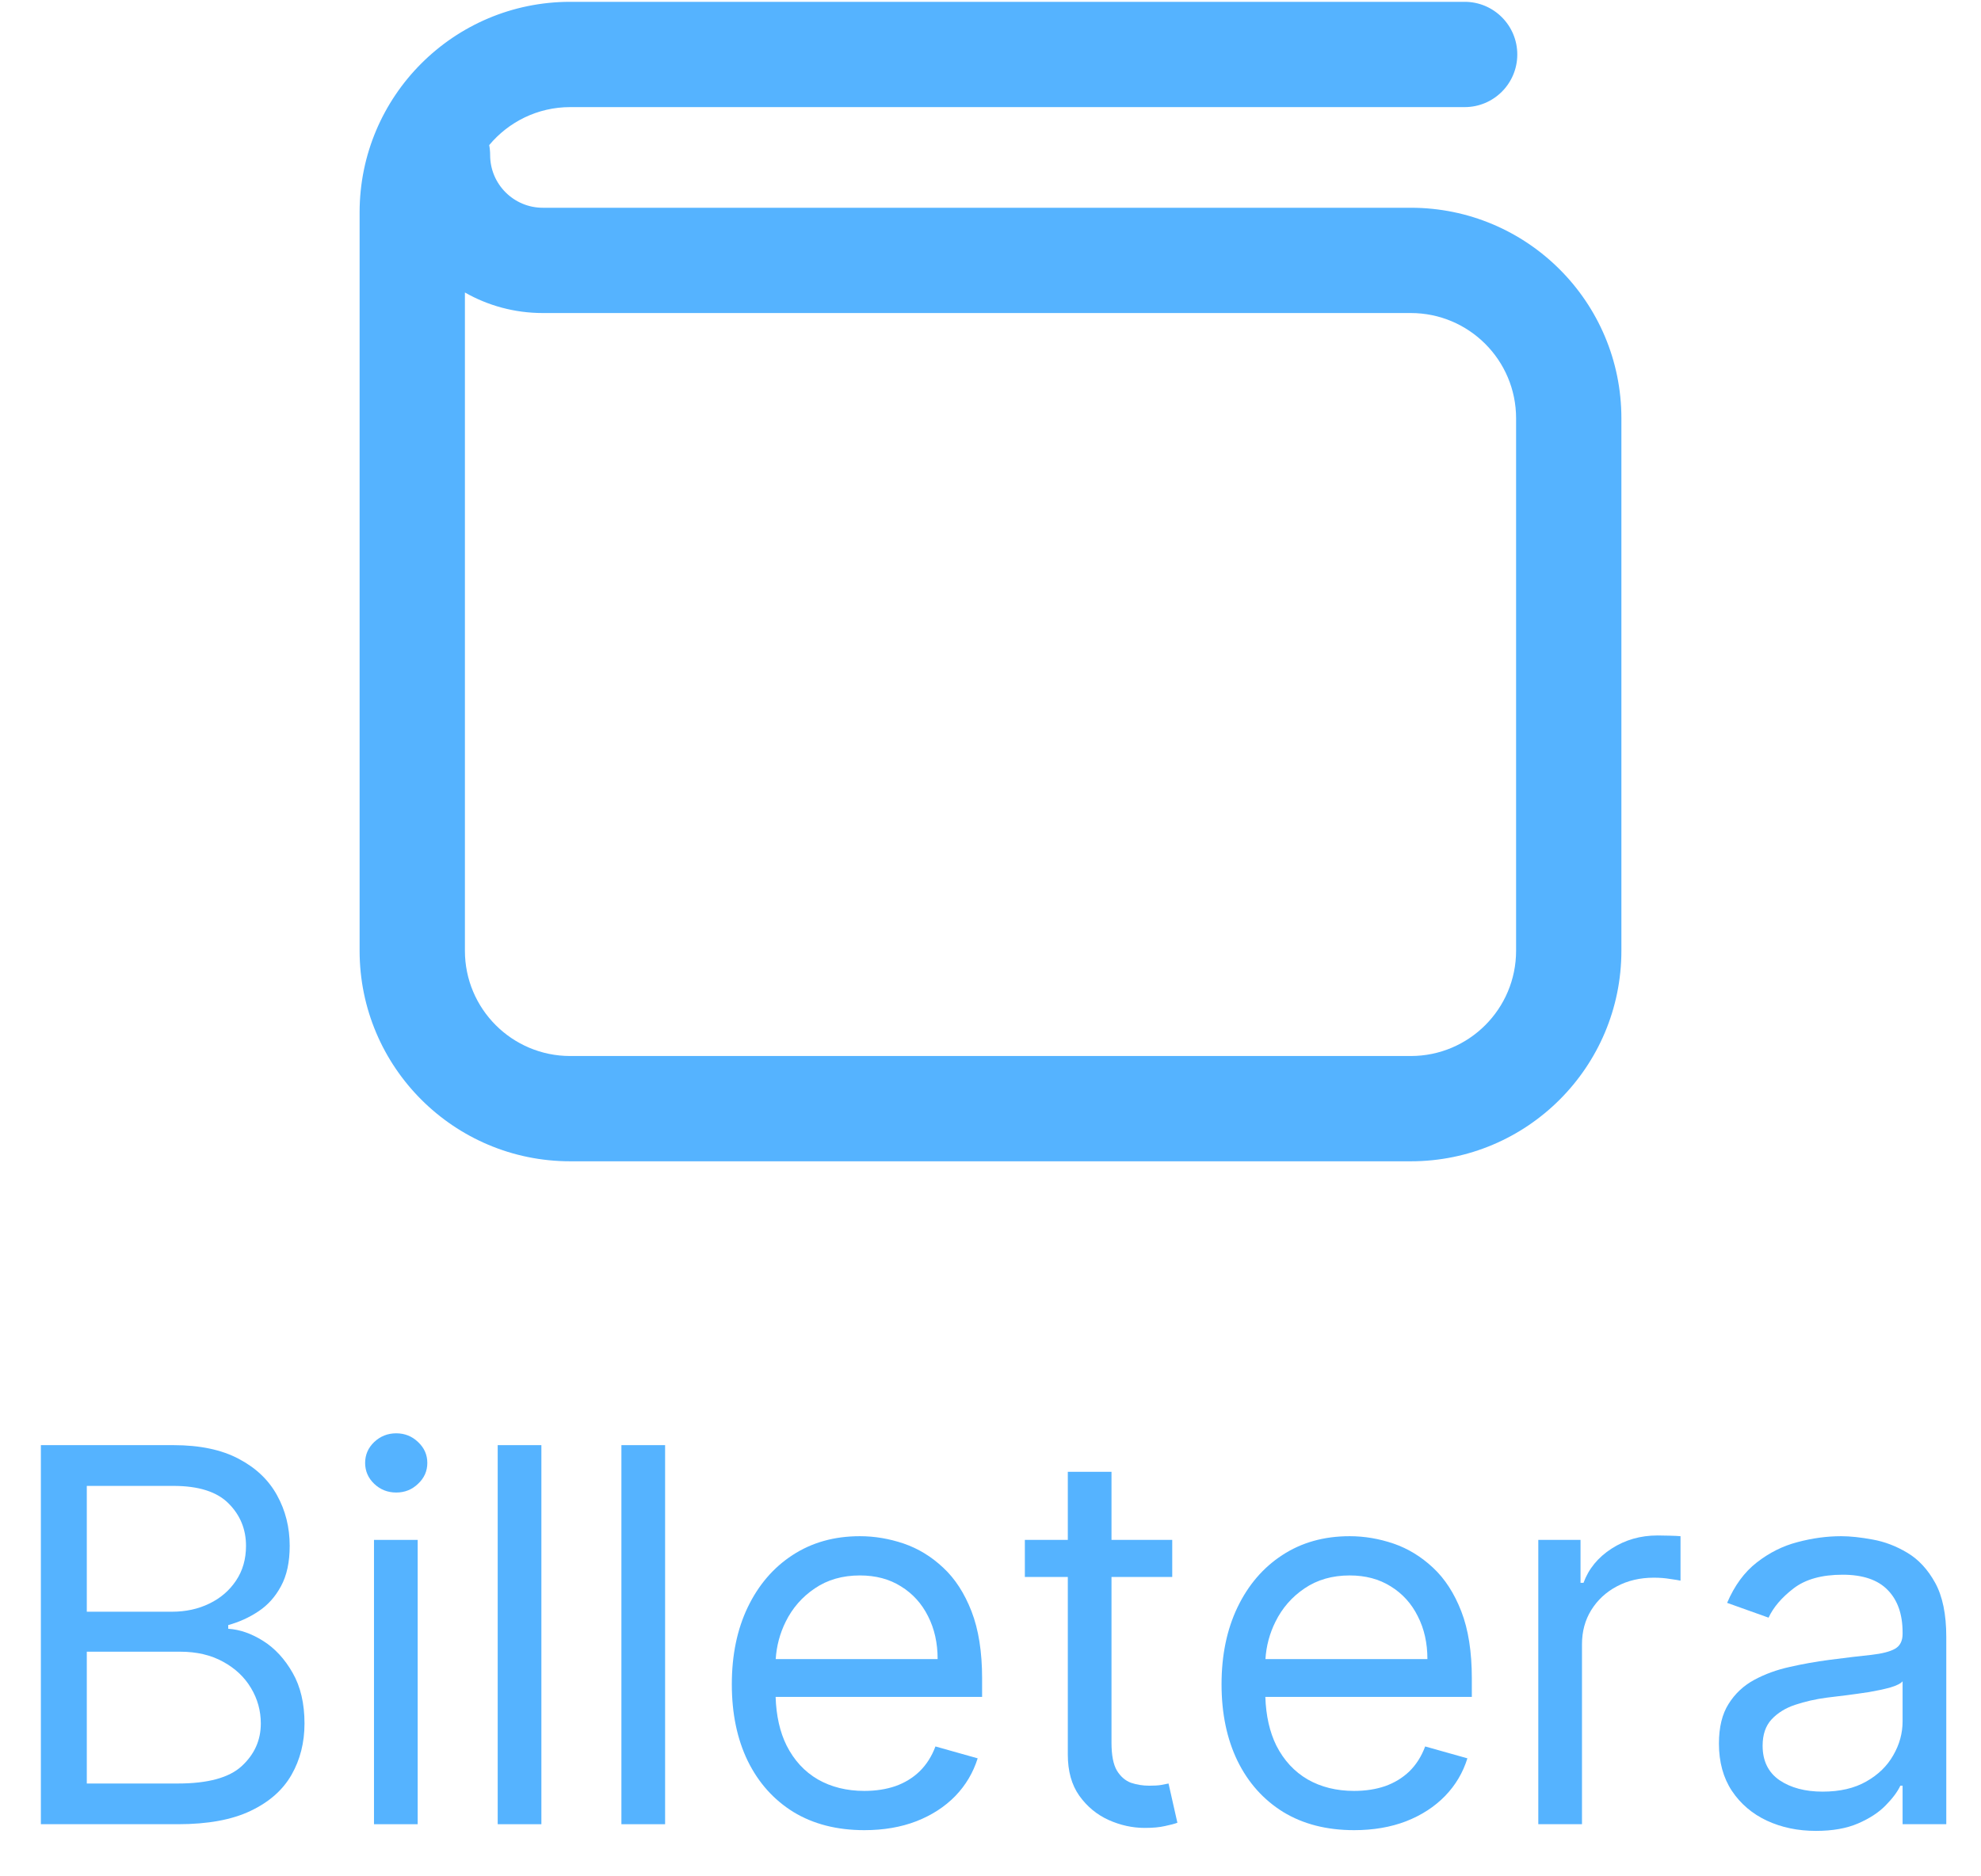 <svg width="38" height="36" viewBox="0 0 38 36" fill="none" xmlns="http://www.w3.org/2000/svg">
<path fill-rule="evenodd" clip-rule="evenodd" d="M10.938 0.035C8.707 0.035 6.898 1.844 6.898 4.075V18.241C6.898 20.472 8.707 22.281 10.938 22.281H27.062C29.293 22.281 31.102 20.472 31.102 18.241V8.026C31.102 5.794 29.293 3.986 27.062 3.986H10.412C9.855 3.986 9.402 3.534 9.402 2.976C9.402 2.91 9.396 2.846 9.384 2.784C9.755 2.339 10.313 2.055 10.938 2.055H28.096C28.653 2.055 29.105 1.603 29.105 1.045C29.105 0.487 28.653 0.035 28.096 0.035H10.938ZM8.918 18.241V5.612C9.359 5.863 9.869 6.006 10.412 6.006H27.062C28.177 6.006 29.082 6.91 29.082 8.026V18.241C29.082 19.357 28.177 20.261 27.062 20.261H10.938C9.823 20.261 8.918 19.357 8.918 18.241Z" fill="#55B3FF"/>
<path fill-rule="evenodd" clip-rule="evenodd" d="M0.784 27.727V35H3.412C3.985 35 4.45 34.915 4.807 34.744C5.165 34.574 5.426 34.343 5.592 34.052C5.758 33.761 5.841 33.433 5.841 33.068C5.841 32.685 5.765 32.36 5.613 32.095C5.462 31.83 5.274 31.626 5.049 31.484C4.824 31.342 4.6 31.264 4.378 31.25V31.179C4.586 31.122 4.779 31.035 4.957 30.916C5.136 30.798 5.281 30.637 5.39 30.433C5.501 30.23 5.557 29.972 5.557 29.659C5.557 29.304 5.476 28.981 5.315 28.69C5.154 28.396 4.909 28.163 4.58 27.99C4.251 27.815 3.833 27.727 3.327 27.727H0.784ZM3.412 34.219H1.665V31.69H3.454C3.772 31.69 4.046 31.754 4.278 31.882C4.51 32.008 4.689 32.176 4.814 32.386C4.94 32.595 5.003 32.822 5.003 33.068C5.003 33.388 4.881 33.66 4.637 33.885C4.395 34.108 3.987 34.219 3.412 34.219ZM3.298 30.923H1.665V28.509H3.327C3.809 28.509 4.162 28.621 4.385 28.846C4.607 29.068 4.719 29.34 4.719 29.659C4.719 29.915 4.655 30.137 4.527 30.327C4.401 30.516 4.231 30.663 4.015 30.767C3.802 30.871 3.563 30.923 3.298 30.923Z" fill="#55B3FF"/>
<path d="M7.174 29.545V35H8.012V29.545H7.174Z" fill="#55B3FF"/>
<path d="M7.178 28.469C7.296 28.581 7.437 28.636 7.6 28.636C7.764 28.636 7.903 28.581 8.019 28.469C8.138 28.358 8.197 28.224 8.197 28.068C8.197 27.912 8.138 27.778 8.019 27.667C7.903 27.556 7.764 27.5 7.6 27.5C7.437 27.5 7.296 27.556 7.178 27.667C7.062 27.778 7.004 27.912 7.004 28.068C7.004 28.224 7.062 28.358 7.178 28.469Z" fill="#55B3FF"/>
<path d="M10.385 35V27.727H9.547V35H10.385Z" fill="#55B3FF"/>
<path d="M12.758 35V27.727H11.92V35H12.758Z" fill="#55B3FF"/>
<path fill-rule="evenodd" clip-rule="evenodd" d="M15.22 34.766C15.601 34.998 16.055 35.114 16.58 35.114C16.95 35.114 17.282 35.057 17.578 34.943C17.874 34.827 18.123 34.666 18.324 34.46C18.525 34.252 18.668 34.01 18.754 33.736L17.944 33.508C17.873 33.698 17.772 33.856 17.642 33.984C17.512 34.11 17.357 34.205 17.177 34.269C16.999 34.33 16.8 34.361 16.58 34.361C16.242 34.361 15.945 34.287 15.689 34.141C15.433 33.992 15.233 33.775 15.089 33.491C14.96 33.231 14.89 32.92 14.878 32.557H18.839V32.202C18.839 31.693 18.771 31.264 18.636 30.916C18.501 30.568 18.32 30.289 18.093 30.078C17.866 29.865 17.614 29.711 17.337 29.616C17.06 29.522 16.779 29.474 16.495 29.474C16.003 29.474 15.572 29.595 15.202 29.837C14.835 30.076 14.549 30.41 14.343 30.838C14.139 31.264 14.038 31.757 14.038 32.315C14.038 32.874 14.139 33.364 14.343 33.785C14.549 34.205 14.841 34.531 15.22 34.766ZM14.88 31.832C14.896 31.579 14.96 31.34 15.071 31.115C15.201 30.852 15.387 30.639 15.629 30.476C15.872 30.31 16.161 30.227 16.495 30.227C16.798 30.227 17.061 30.297 17.283 30.437C17.508 30.576 17.681 30.767 17.802 31.009C17.925 31.25 17.986 31.525 17.986 31.832H14.88Z" fill="#55B3FF"/>
<path d="M22.486 30.256V29.545H21.321V28.239H20.483V29.545H19.659V30.256H20.483V33.665C20.483 33.982 20.556 34.245 20.703 34.453C20.852 34.661 21.039 34.816 21.264 34.918C21.491 35.02 21.724 35.071 21.96 35.071C22.116 35.071 22.245 35.059 22.347 35.035C22.449 35.014 22.528 34.993 22.585 34.972L22.415 34.219L22.273 34.247C22.214 34.257 22.138 34.261 22.046 34.261C21.922 34.261 21.805 34.242 21.694 34.205C21.585 34.164 21.495 34.086 21.424 33.97C21.355 33.852 21.321 33.674 21.321 33.438V30.256H22.486Z" fill="#55B3FF"/>
<path fill-rule="evenodd" clip-rule="evenodd" d="M24.615 34.766C24.996 34.998 25.449 35.114 25.975 35.114C26.344 35.114 26.677 35.057 26.973 34.943C27.269 34.827 27.517 34.666 27.718 34.46C27.92 34.252 28.063 34.01 28.148 33.736L27.338 33.508C27.267 33.698 27.167 33.856 27.037 33.984C26.906 34.11 26.751 34.205 26.571 34.269C26.394 34.33 26.195 34.361 25.975 34.361C25.636 34.361 25.339 34.287 25.084 34.141C24.828 33.992 24.628 33.775 24.483 33.491C24.355 33.231 24.284 32.92 24.272 32.557H28.233V32.202C28.233 31.693 28.166 31.264 28.031 30.916C27.896 30.568 27.715 30.289 27.488 30.078C27.26 29.865 27.008 29.711 26.731 29.616C26.454 29.522 26.174 29.474 25.89 29.474C25.397 29.474 24.966 29.595 24.597 29.837C24.23 30.076 23.944 30.41 23.738 30.838C23.534 31.264 23.432 31.757 23.432 32.315C23.432 32.874 23.534 33.364 23.738 33.785C23.944 34.205 24.236 34.531 24.615 34.766ZM24.274 31.832C24.29 31.579 24.354 31.34 24.466 31.115C24.596 30.852 24.782 30.639 25.023 30.476C25.267 30.31 25.556 30.227 25.89 30.227C26.193 30.227 26.455 30.297 26.678 30.437C26.903 30.576 27.076 30.767 27.196 31.009C27.32 31.25 27.381 31.525 27.381 31.832H24.274Z" fill="#55B3FF"/>
<path d="M29.508 29.545V35H30.346V31.548C30.346 31.302 30.405 31.083 30.524 30.891C30.645 30.697 30.808 30.546 31.014 30.437C31.222 30.326 31.459 30.27 31.724 30.27C31.835 30.27 31.941 30.278 32.04 30.295C32.142 30.309 32.207 30.32 32.236 30.327V29.474C32.188 29.47 32.118 29.466 32.026 29.464C31.934 29.461 31.857 29.46 31.795 29.46C31.468 29.46 31.175 29.544 30.914 29.712C30.654 29.88 30.474 30.099 30.375 30.369H30.318V29.545H29.508Z" fill="#55B3FF"/>
<path fill-rule="evenodd" clip-rule="evenodd" d="M33.893 34.932C34.175 35.063 34.488 35.128 34.834 35.128C35.151 35.128 35.42 35.081 35.64 34.986C35.86 34.891 36.037 34.776 36.169 34.641C36.302 34.506 36.397 34.38 36.453 34.261H36.496V35H37.334V31.406C37.334 30.973 37.263 30.627 37.121 30.369C36.979 30.111 36.8 29.918 36.585 29.791C36.372 29.663 36.15 29.579 35.921 29.538C35.693 29.496 35.492 29.474 35.317 29.474C35.042 29.474 34.763 29.512 34.479 29.588C34.197 29.661 33.937 29.792 33.698 29.979C33.461 30.163 33.272 30.421 33.13 30.753L33.925 31.037C34.017 30.838 34.177 30.651 34.404 30.476C34.632 30.301 34.945 30.213 35.345 30.213C35.731 30.213 36.019 30.31 36.208 30.504C36.4 30.698 36.496 30.971 36.496 31.321V31.349C36.496 31.484 36.447 31.579 36.35 31.634C36.256 31.688 36.104 31.727 35.896 31.751C35.69 31.772 35.421 31.804 35.09 31.847C34.836 31.88 34.584 31.925 34.333 31.982C34.085 32.036 33.857 32.119 33.651 32.23C33.446 32.341 33.281 32.495 33.158 32.692C33.035 32.886 32.973 33.139 32.973 33.452C32.973 33.807 33.056 34.11 33.222 34.361C33.388 34.609 33.611 34.8 33.893 34.932ZM35.8 34.18C35.573 34.31 35.293 34.375 34.962 34.375C34.628 34.375 34.352 34.302 34.134 34.155C33.919 34.006 33.811 33.785 33.811 33.494C33.811 33.281 33.868 33.113 33.982 32.99C34.098 32.865 34.249 32.771 34.436 32.709C34.626 32.646 34.829 32.599 35.047 32.571C35.137 32.559 35.254 32.545 35.399 32.528C35.545 32.51 35.696 32.488 35.85 32.465C36.006 32.438 36.143 32.409 36.262 32.376C36.382 32.34 36.46 32.301 36.496 32.258V33.026C36.496 33.253 36.437 33.469 36.318 33.675C36.202 33.881 36.03 34.05 35.8 34.18Z" fill="#55B3FF"/>
</svg>
